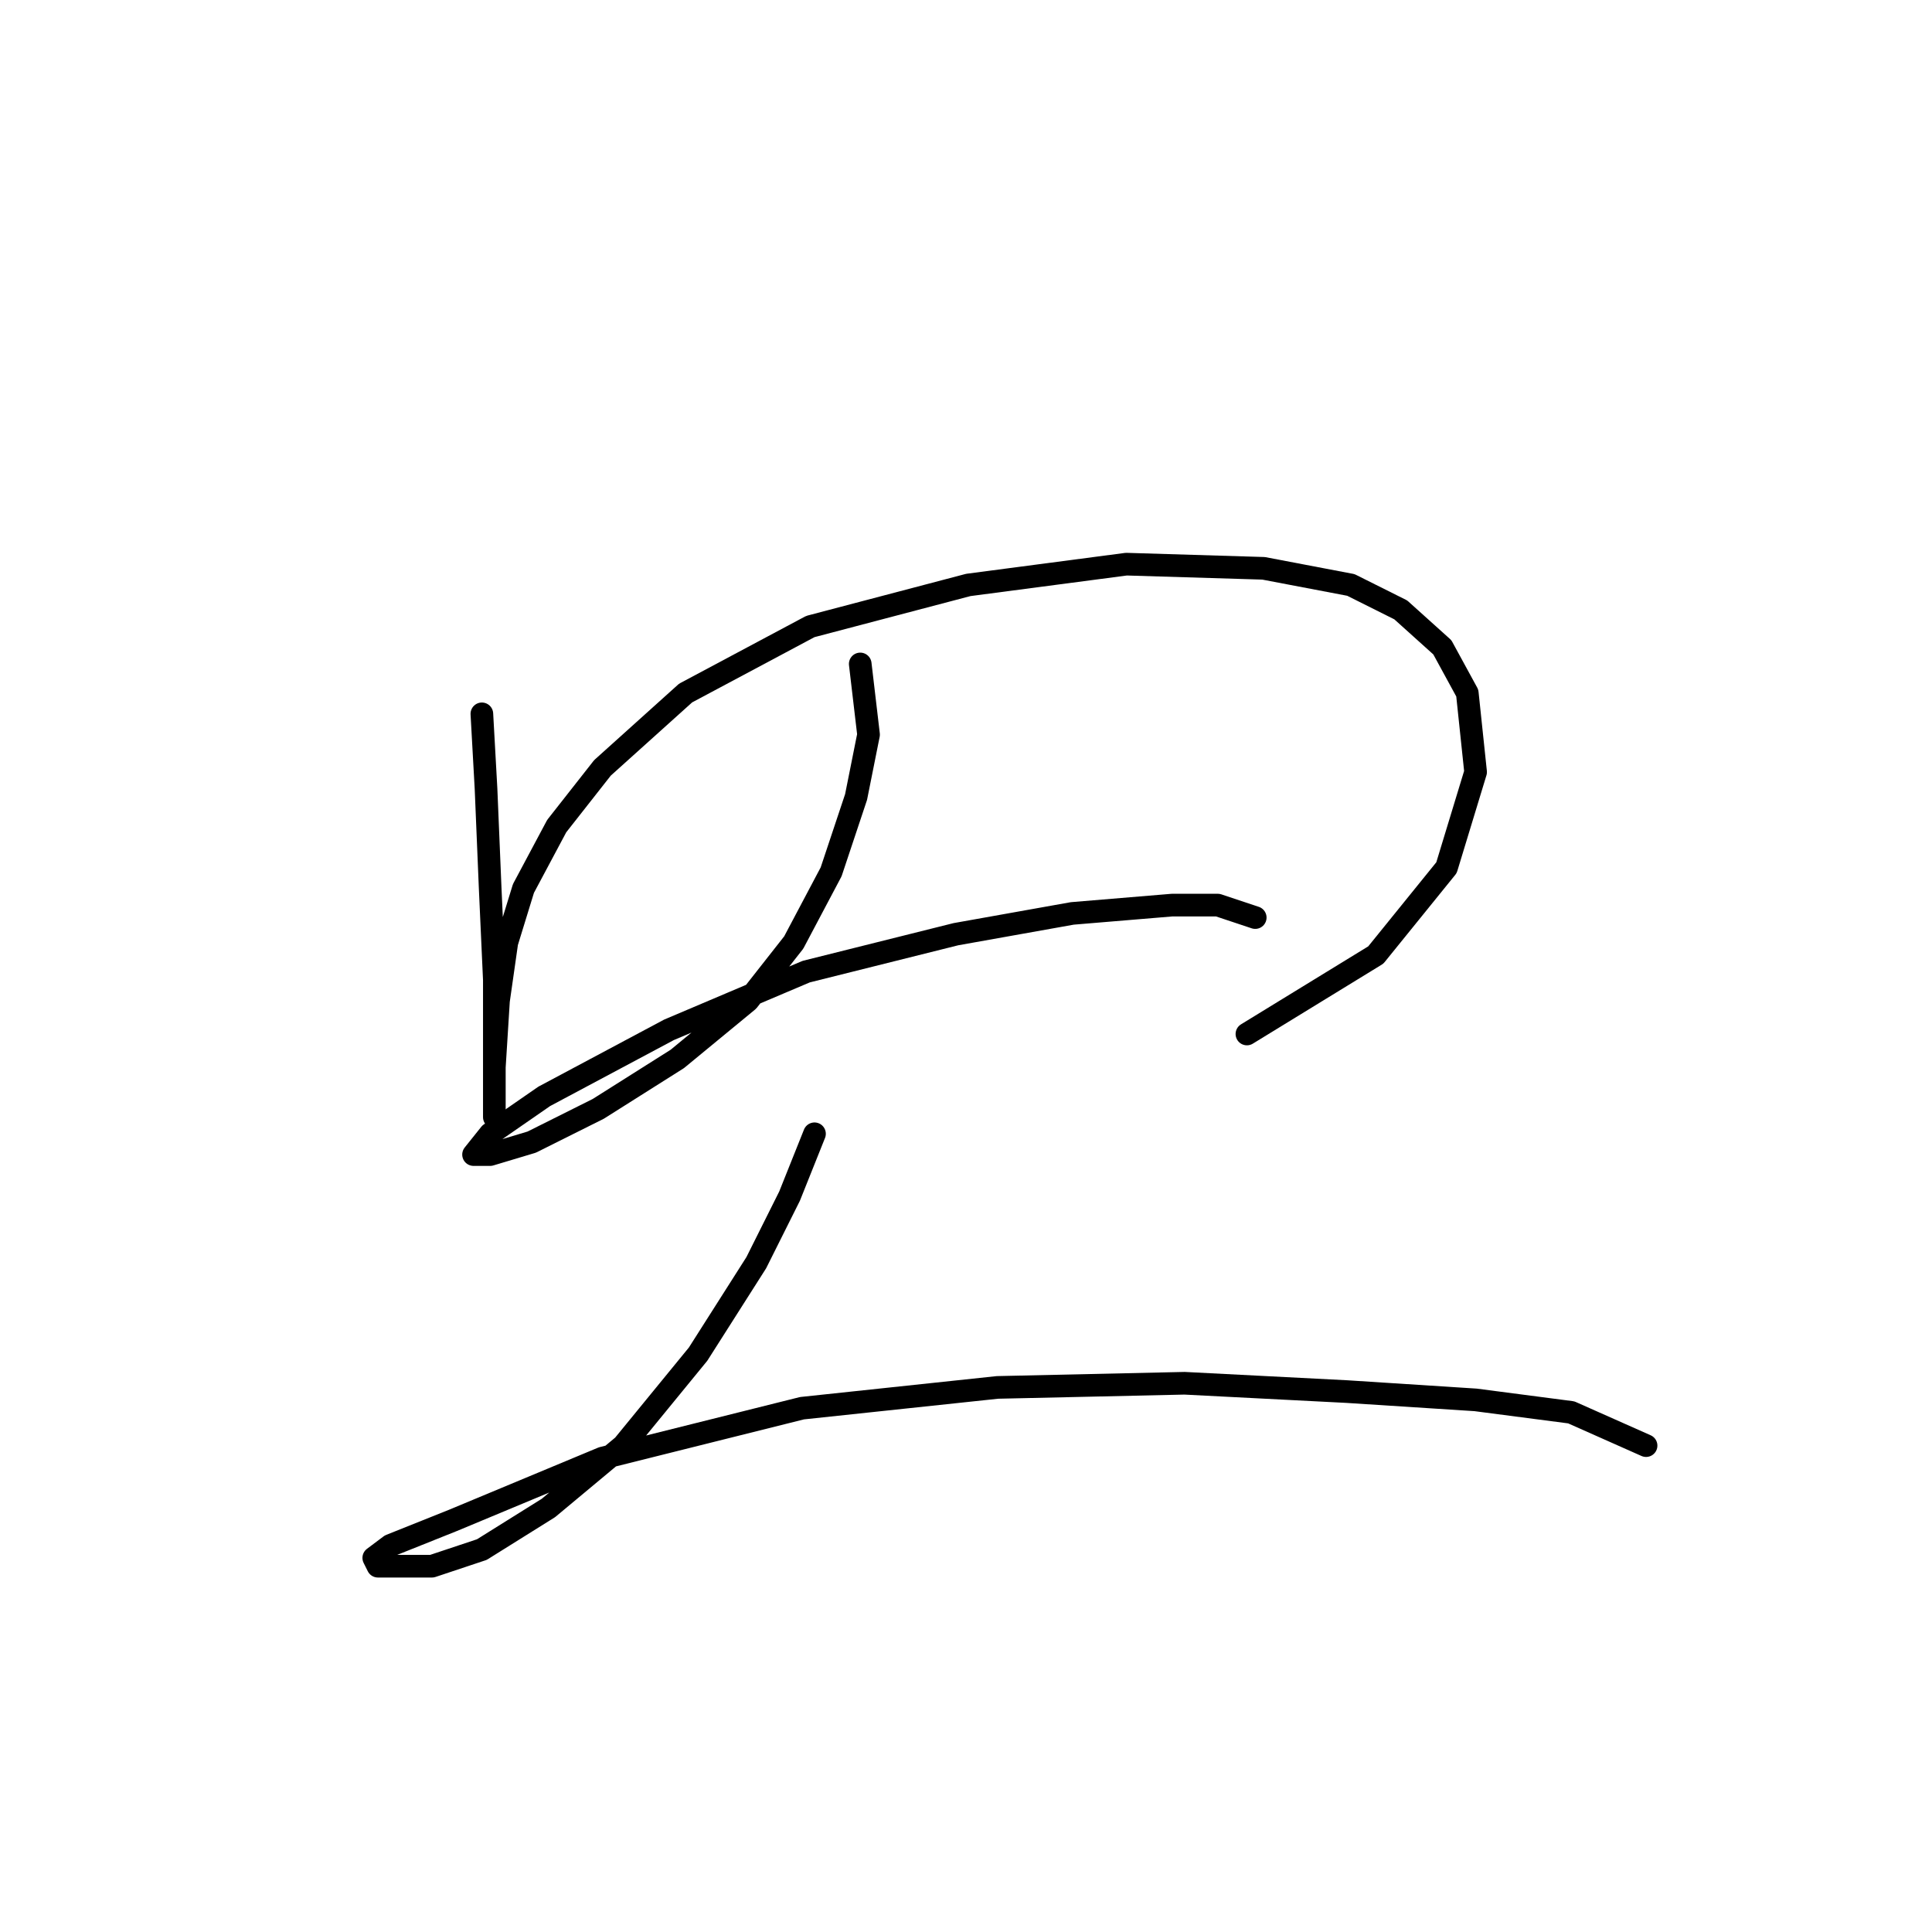 <?xml version="1.0" standalone="no"?>
    <svg width="256" height="256" xmlns="http://www.w3.org/2000/svg" version="1.1">
    <polyline stroke="black" stroke-width="3" stroke-linecap="round" fill="transparent" stroke-linejoin="round" points="63.85 94.587 64.401 104.504 64.952 117.727 65.503 129.848 65.503 139.764 65.503 145.825 65.503 148.029 65.503 146.376 65.503 141.417 66.054 132.602 67.156 124.889 69.359 117.727 73.767 109.463 79.827 101.75 90.846 91.833 107.374 83.018 128.31 77.508 149.246 74.754 167.427 75.305 178.996 77.508 185.608 80.814 191.117 85.772 194.423 91.833 195.525 102.301 191.668 114.972 182.302 126.542 165.223 137.01 165.223 137.01 " />
        <polyline stroke="black" stroke-width="3" stroke-linecap="round" fill="transparent" stroke-linejoin="round" points="113.986 87.976 115.087 97.342 113.435 105.606 110.129 115.523 105.171 124.889 99.11 132.602 89.744 140.315 79.276 146.927 70.461 151.334 64.952 152.987 62.748 152.987 64.952 150.232 72.114 145.274 88.642 136.459 106.823 128.746 126.657 123.787 142.083 121.033 155.306 119.931 161.366 119.931 166.325 121.583 166.325 121.583 " />
        <polyline stroke="black" stroke-width="3" stroke-linecap="round" fill="transparent" stroke-linejoin="round" points="107.925 150.232 104.62 158.496 100.212 167.311 92.499 179.432 82.582 191.553 72.665 199.817 63.85 205.326 57.239 207.53 52.831 207.53 50.077 207.53 49.526 206.428 51.729 204.775 59.994 201.47 79.827 193.206 106.272 186.594 132.167 183.84 156.959 183.289 178.445 184.391 195.525 185.492 208.196 187.145 218.113 191.553 218.113 191.553 " />
        </svg>